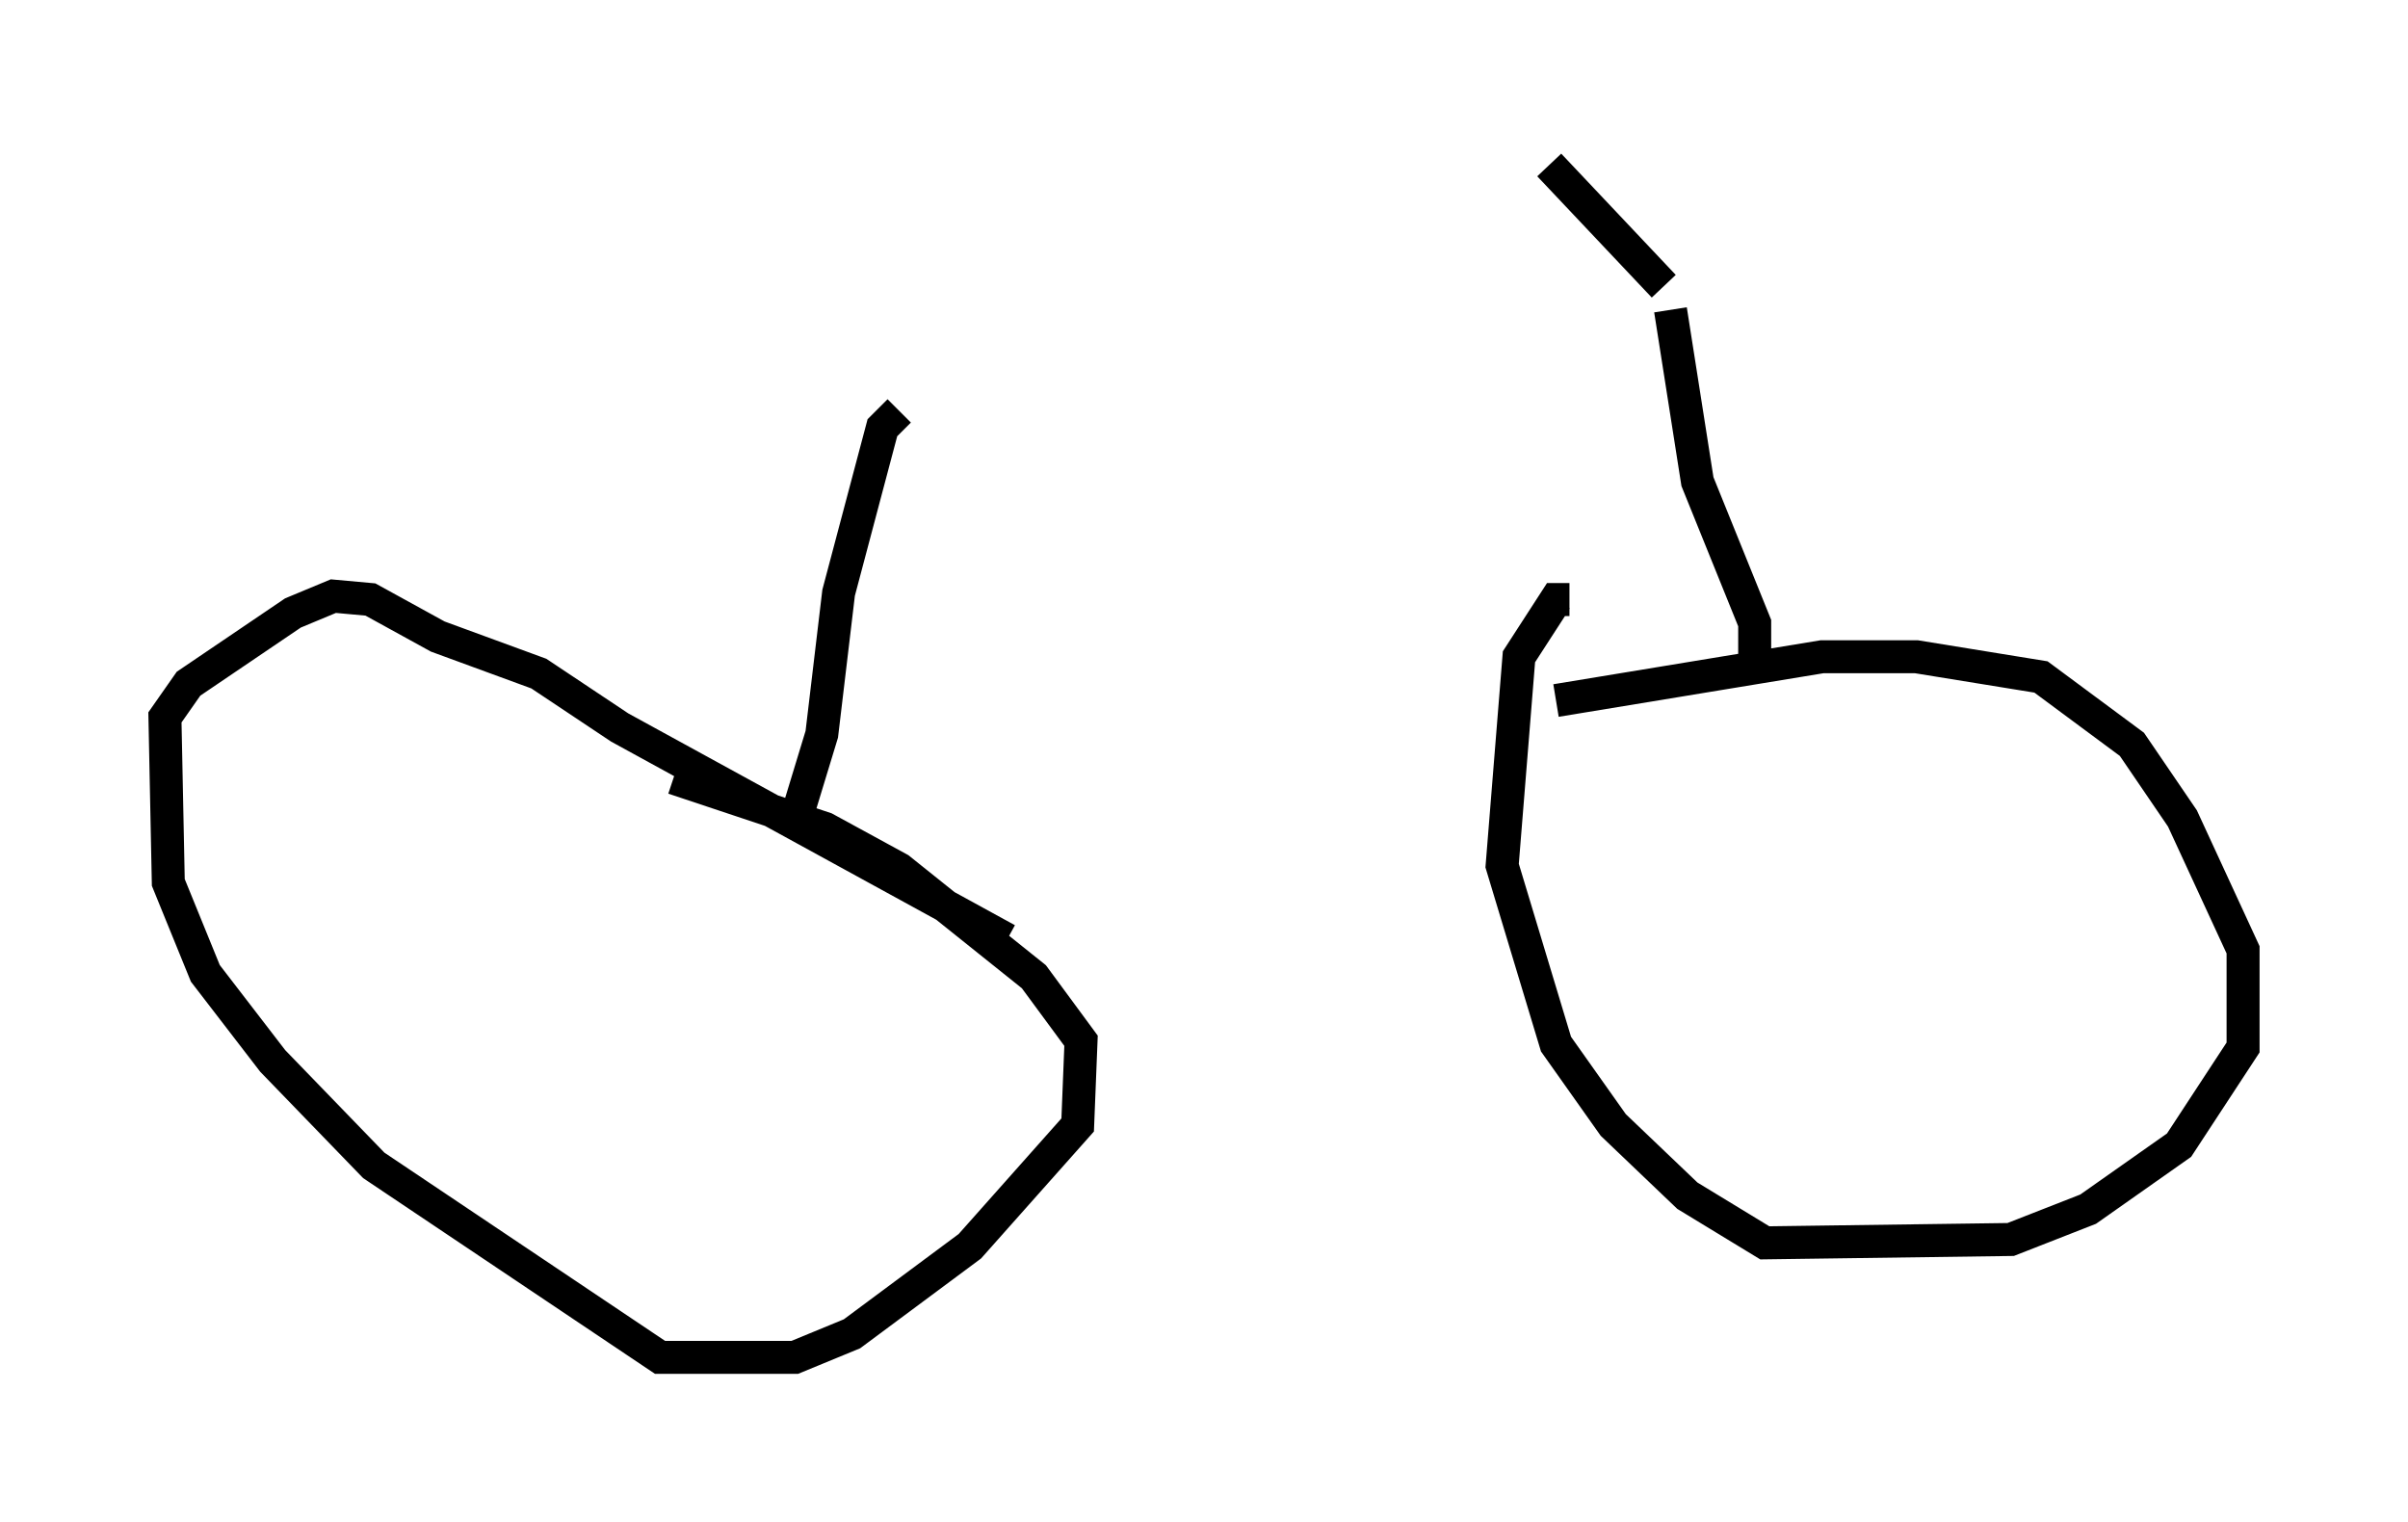 <?xml version="1.0" encoding="utf-8" ?>
<svg baseProfile="full" height="46.138" version="1.1" width="72.986" xmlns="http://www.w3.org/2000/svg" xmlns:ev="http://www.w3.org/2001/xml-events" xmlns:xlink="http://www.w3.org/1999/xlink"><defs /><rect fill="white" height="46.138" width="72.986" x="0" y="0" /><path d="M16.229, 23.579 m4.185, 0.0 l4.594, 1.531 2.246, 1.225 l4.083, 3.267 1.429, 1.94 l-0.102, 2.552 -3.267, 3.675 l-3.573, 2.654 -1.735, 0.715 l-4.083, 0.0 -8.677, -5.819 l-3.063, -3.165 -2.042, -2.654 l-1.123, -2.756 -0.102, -5.002 l0.715, -1.021 3.165, -2.144 l1.225, -0.51 1.123, 0.102 l2.042, 1.123 3.063, 1.123 l2.45, 1.633 11.74, 6.431 m16.64, -7.248 l8.065, -1.327 2.858, 0.0 l3.777, 0.613 2.756, 2.042 l1.531, 2.246 1.838, 3.981 l0.0, 2.96 -1.94, 2.96 l-2.756, 1.94 -2.348, 0.919 l-7.452, 0.102 -2.348, -1.429 l-2.246, -2.144 -1.735, -2.45 l-1.633, -5.41 0.51, -6.329 l1.123, -1.735 0.408, 0.0 m-23.377, 6.431 l0.715, -2.348 0.51, -4.288 l1.327, -5.002 0.51, -0.51 m25.929, 7.758 l0.0, -1.327 -1.735, -4.288 l-0.817, -5.206 m-0.204, -0.715 l-3.471, -3.675 m3.267, 3.369 " fill="none" stroke="black" stroke-width="1" /></svg>